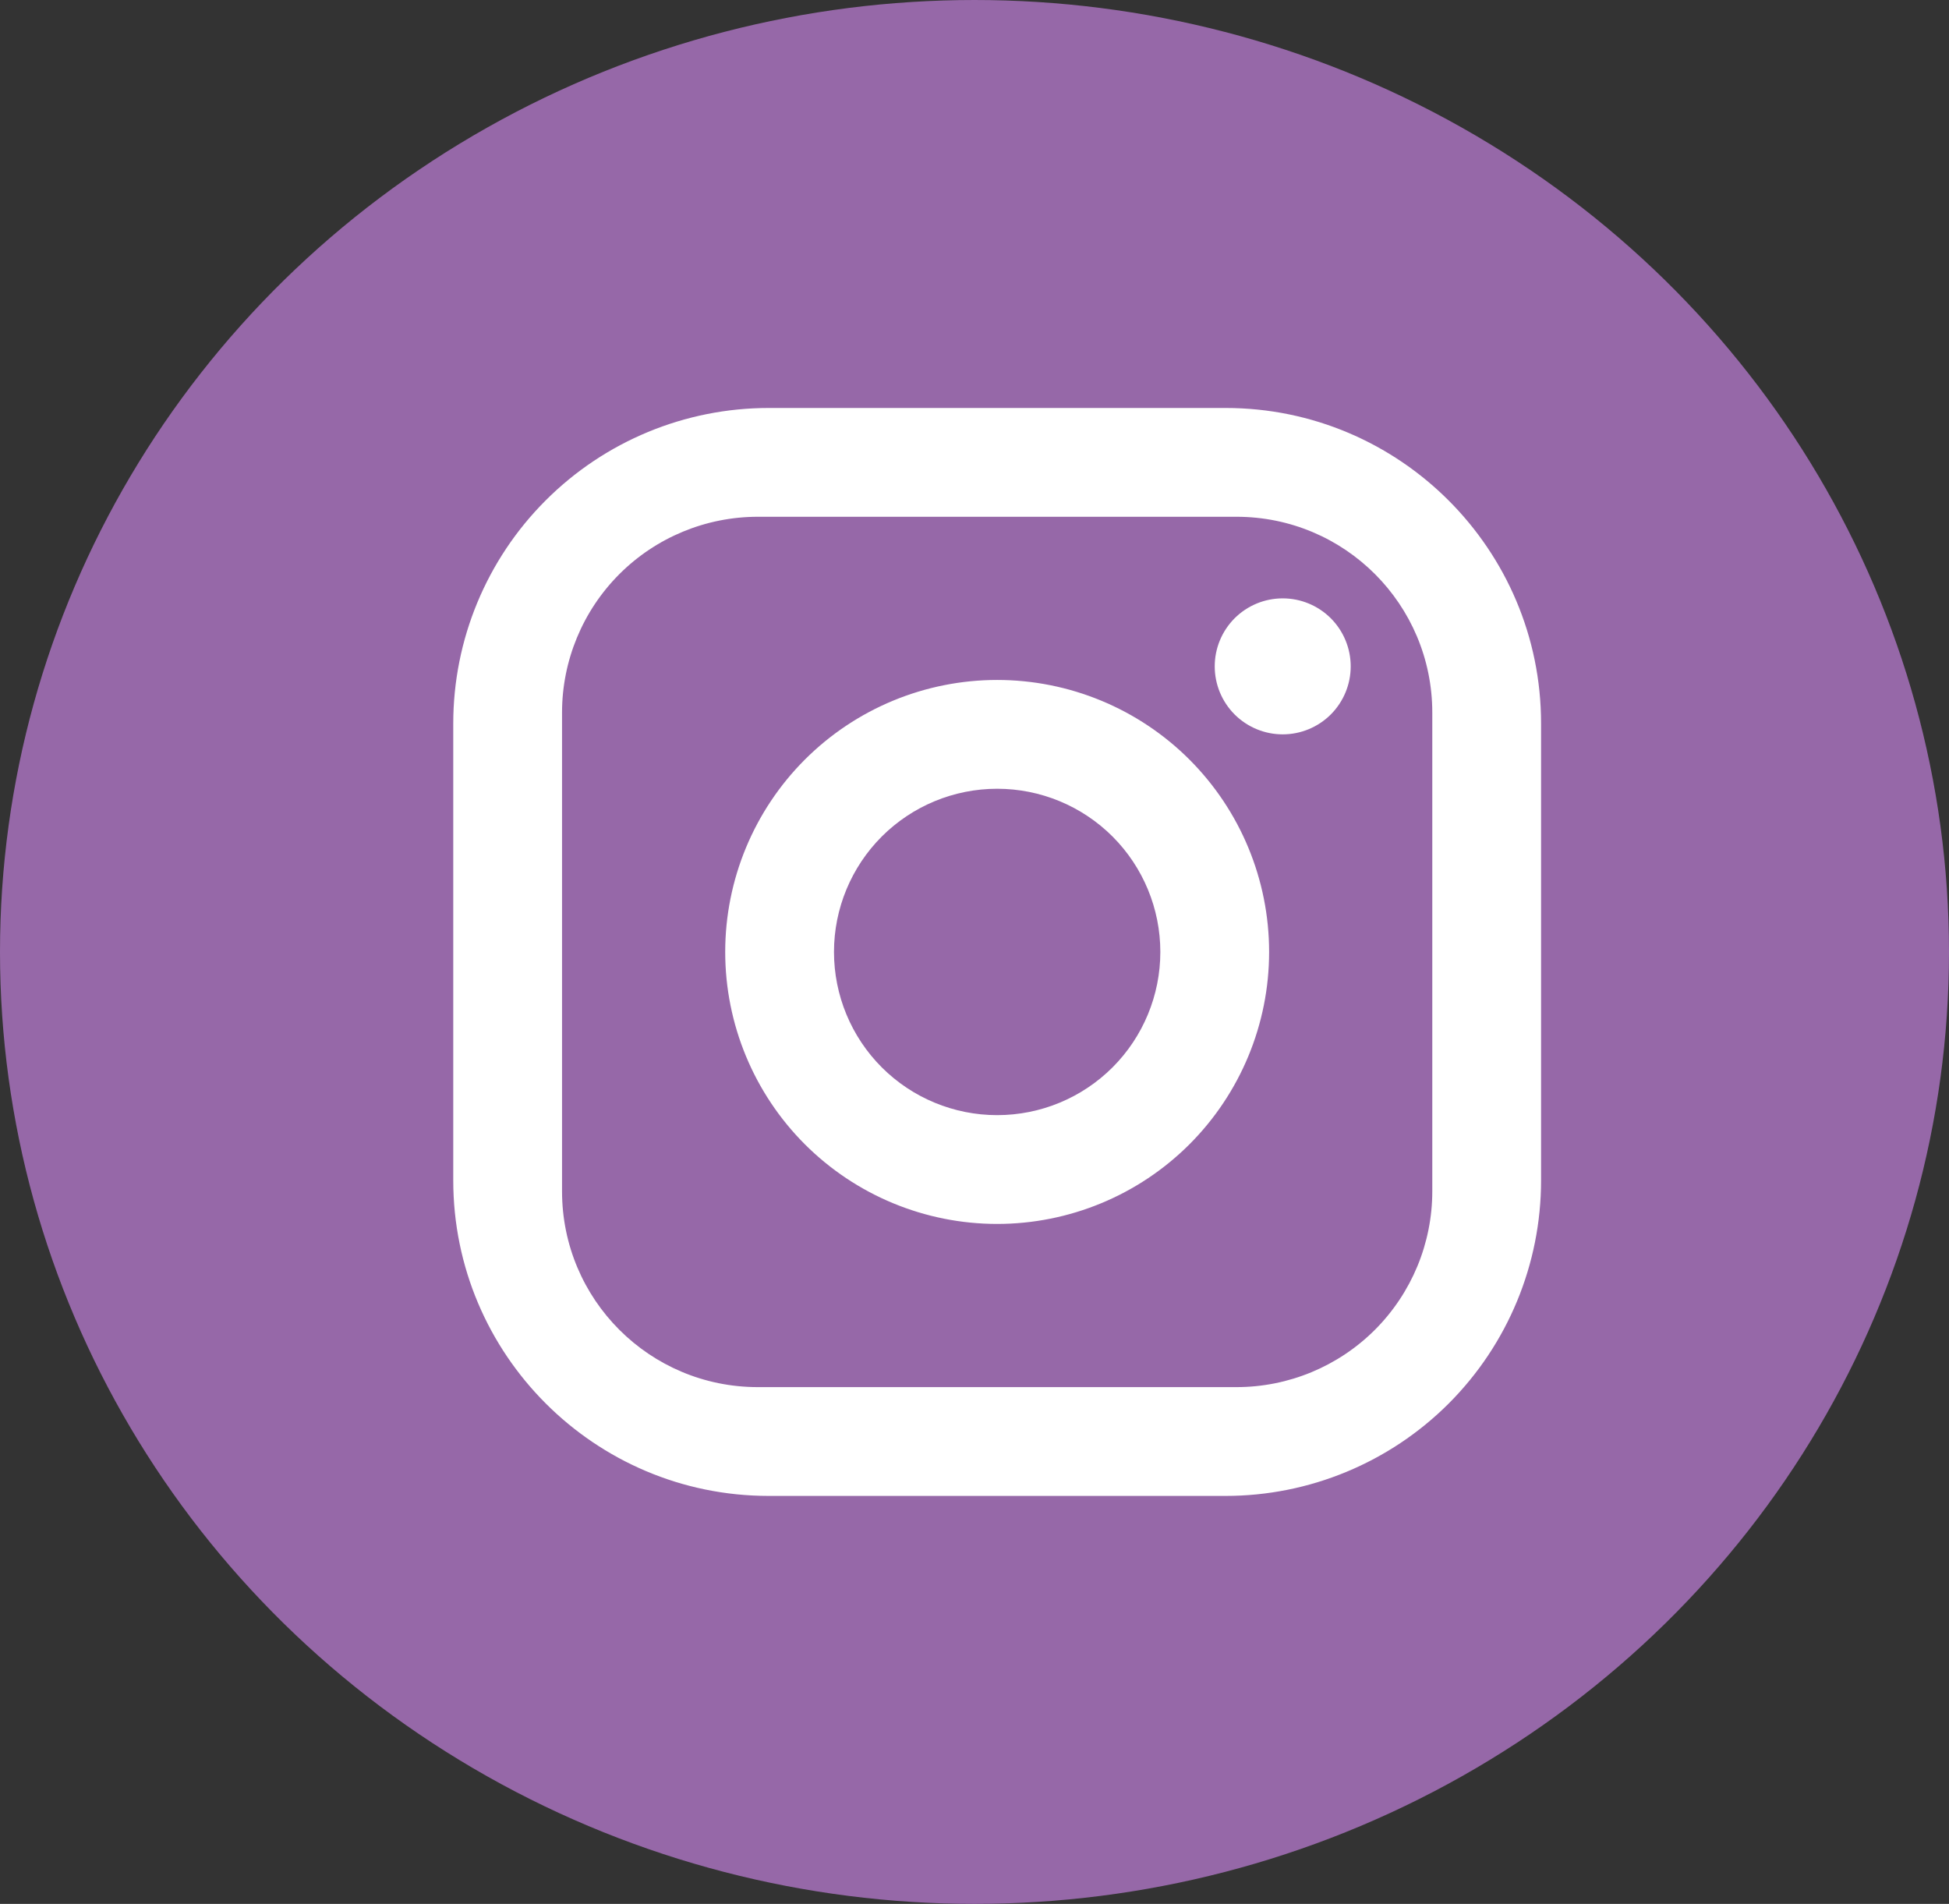 <svg width="43" height="42" viewBox="0 0 43 42" fill="none" xmlns="http://www.w3.org/2000/svg">
<rect x="0" y="0" width="43" height="42" fill="#333333" stroke="none"/>
<ellipse cx="21.5" cy="21" rx="21.5" ry="21" fill="#9668A8"/>
<path d="M16.96 9H27.04C30.88 9 34 12.12 34 15.96V26.04C34 27.886 33.267 29.656 31.962 30.962C30.656 32.267 28.886 33 27.04 33H16.96C13.12 33 10 29.88 10 26.04V15.96C10 14.114 10.733 12.344 12.039 11.039C13.344 9.733 15.114 9 16.96 9ZM16.72 11.4C15.574 11.4 14.476 11.855 13.665 12.665C12.855 13.476 12.4 14.574 12.4 15.72V26.28C12.4 28.668 14.332 30.6 16.72 30.6H27.28C28.426 30.6 29.524 30.145 30.335 29.335C31.145 28.524 31.6 27.426 31.6 26.28V15.72C31.6 13.332 29.668 11.4 27.28 11.4H16.72ZM28.3 13.2C28.698 13.2 29.079 13.358 29.361 13.639C29.642 13.921 29.8 14.302 29.8 14.7C29.8 15.098 29.642 15.479 29.361 15.761C29.079 16.042 28.698 16.2 28.3 16.2C27.902 16.2 27.521 16.042 27.239 15.761C26.958 15.479 26.8 15.098 26.8 14.7C26.8 14.302 26.958 13.921 27.239 13.639C27.521 13.358 27.902 13.2 28.3 13.2ZM22 15C23.591 15 25.117 15.632 26.243 16.757C27.368 17.883 28 19.409 28 21C28 22.591 27.368 24.117 26.243 25.243C25.117 26.368 23.591 27 22 27C20.409 27 18.883 26.368 17.757 25.243C16.632 24.117 16 22.591 16 21C16 19.409 16.632 17.883 17.757 16.757C18.883 15.632 20.409 15 22 15ZM22 17.4C21.045 17.4 20.13 17.779 19.454 18.454C18.779 19.13 18.4 20.045 18.4 21C18.4 21.955 18.779 22.87 19.454 23.546C20.13 24.221 21.045 24.6 22 24.6C22.955 24.6 23.87 24.221 24.546 23.546C25.221 22.87 25.6 21.955 25.6 21C25.6 20.045 25.221 19.13 24.546 18.454C23.87 17.779 22.955 17.4 22 17.4Z" fill="white"/>
</svg>
